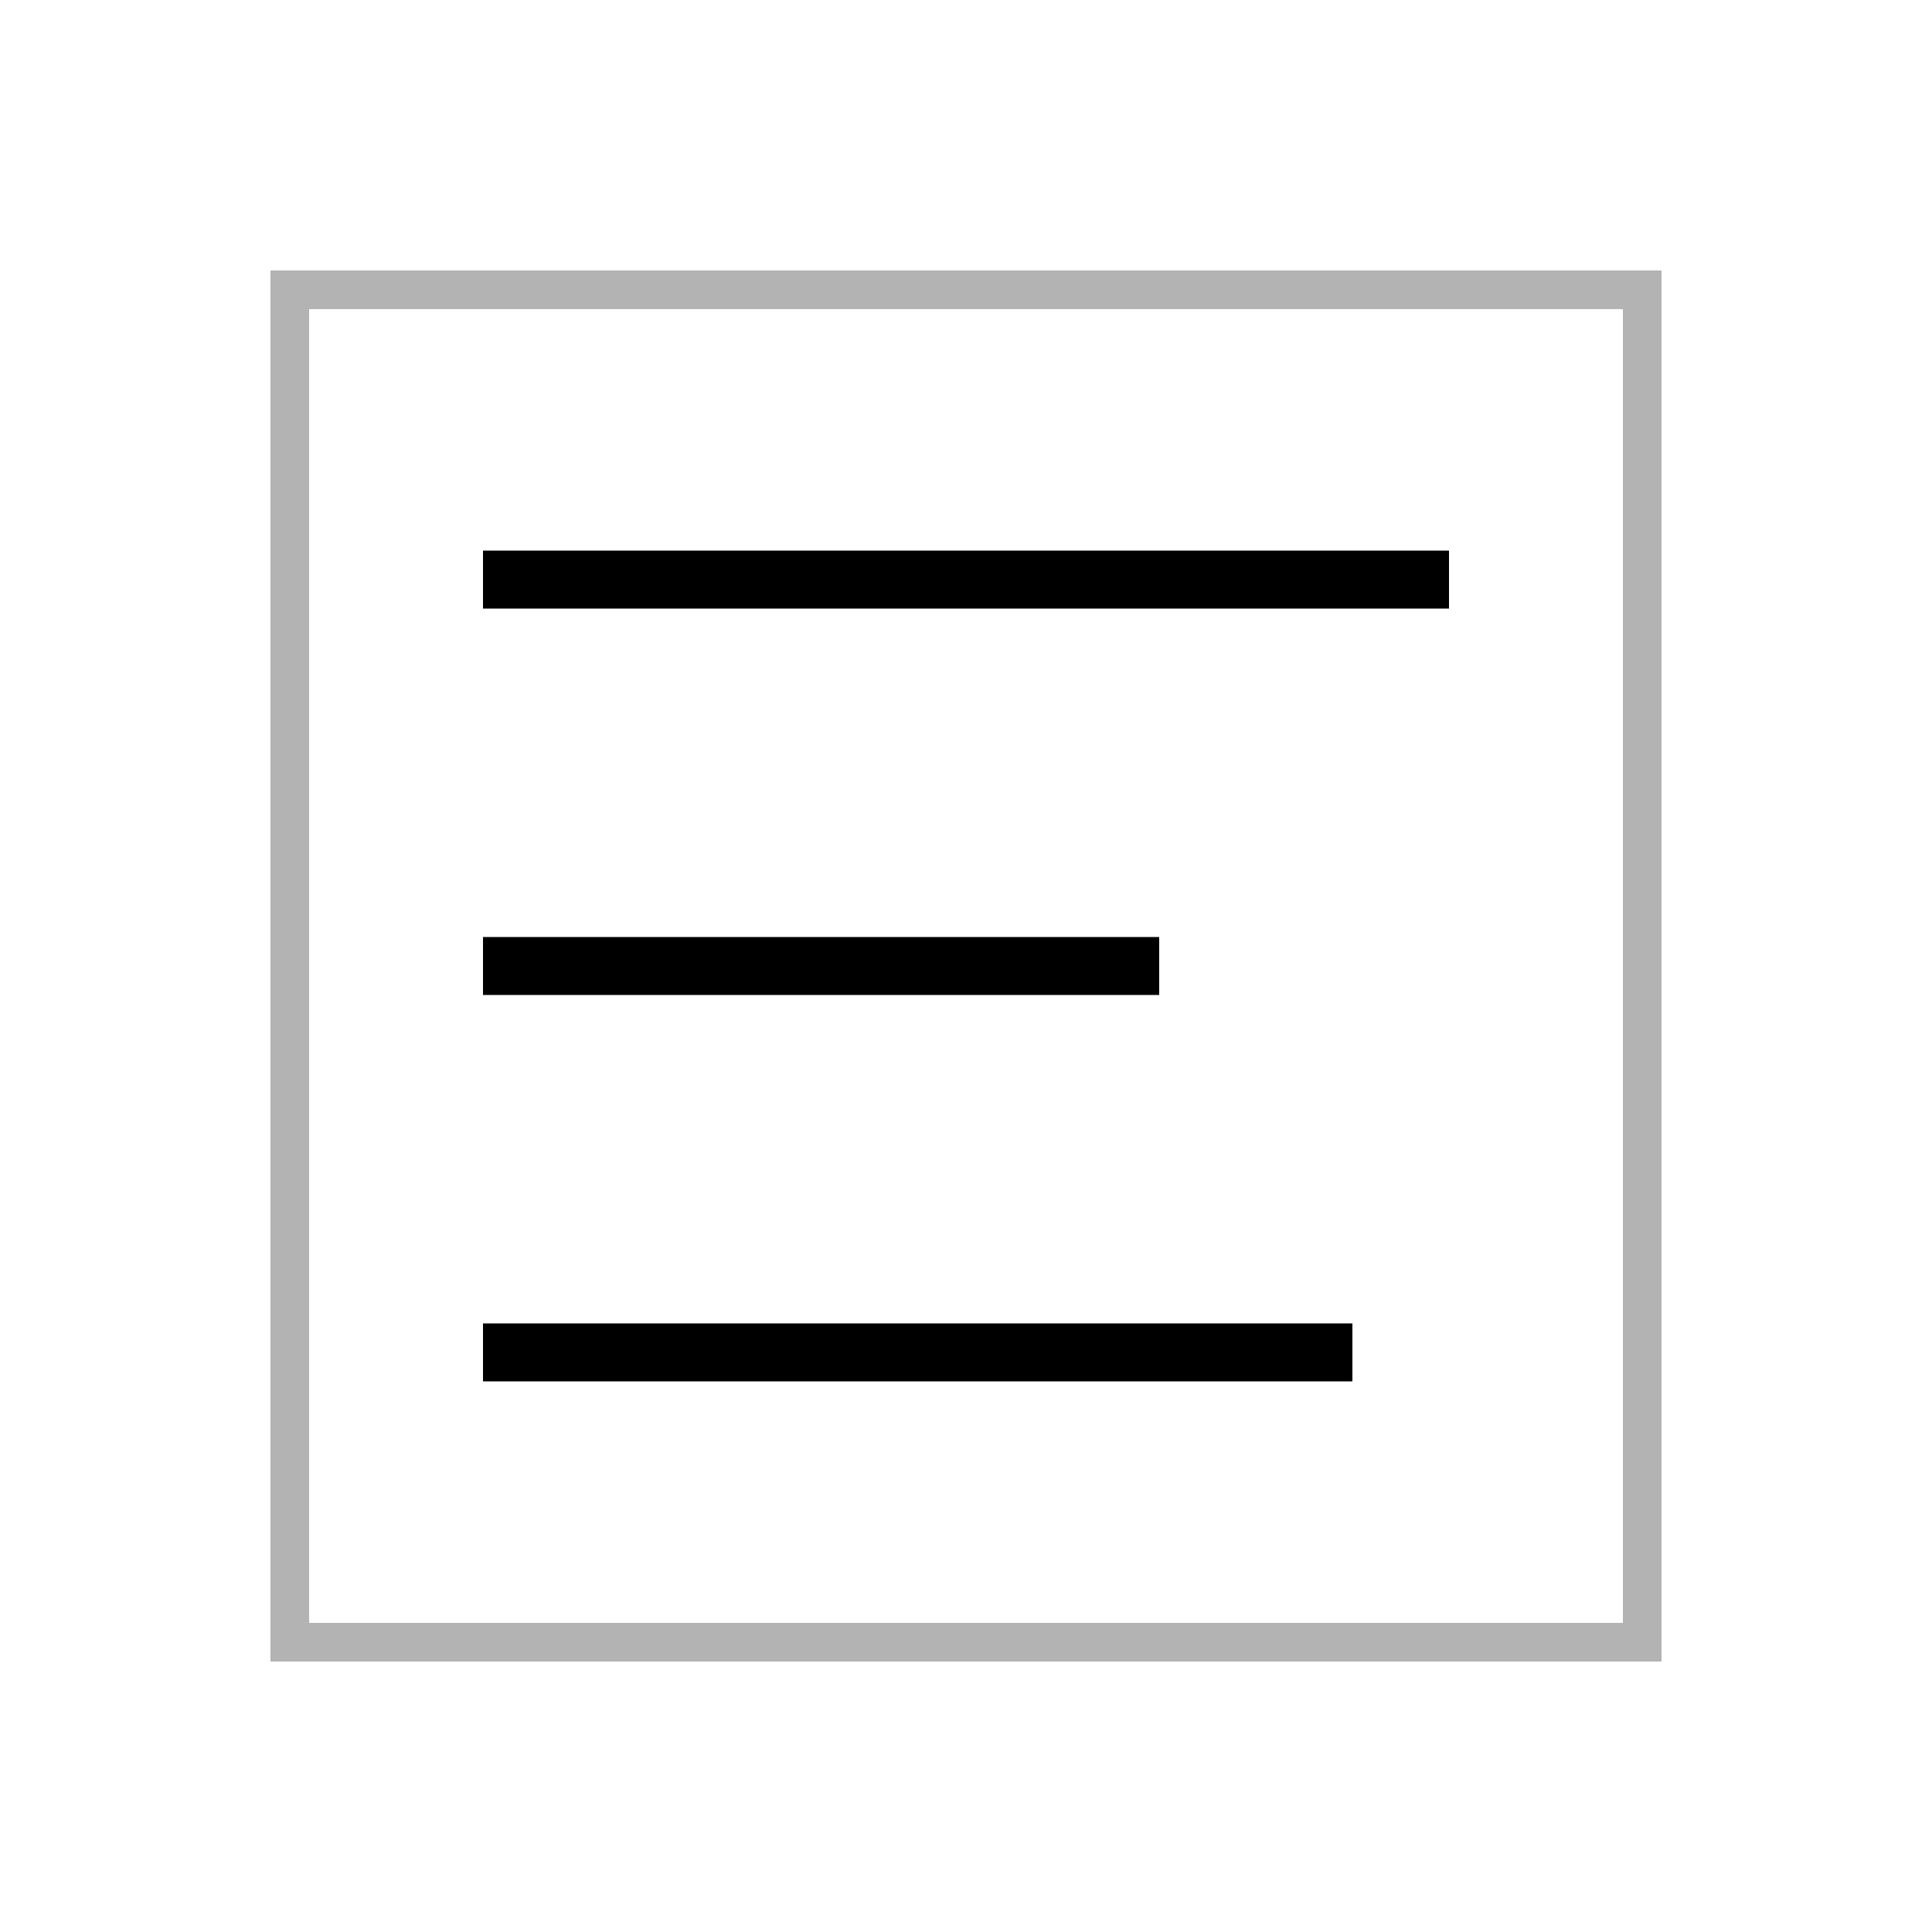 <svg xmlns="http://www.w3.org/2000/svg" viewBox="0 0 100 100" width="200" height="200">
  <rect x="15" y="15" width="70" height="70" fill="none" stroke="currentColor" stroke-width="2" stroke-opacity="0.3"/>
  <path d="M25,30 L75,30 M25,50 L60,50 M25,70 L70,70" stroke="currentColor" stroke-width="3"/>
</svg>
